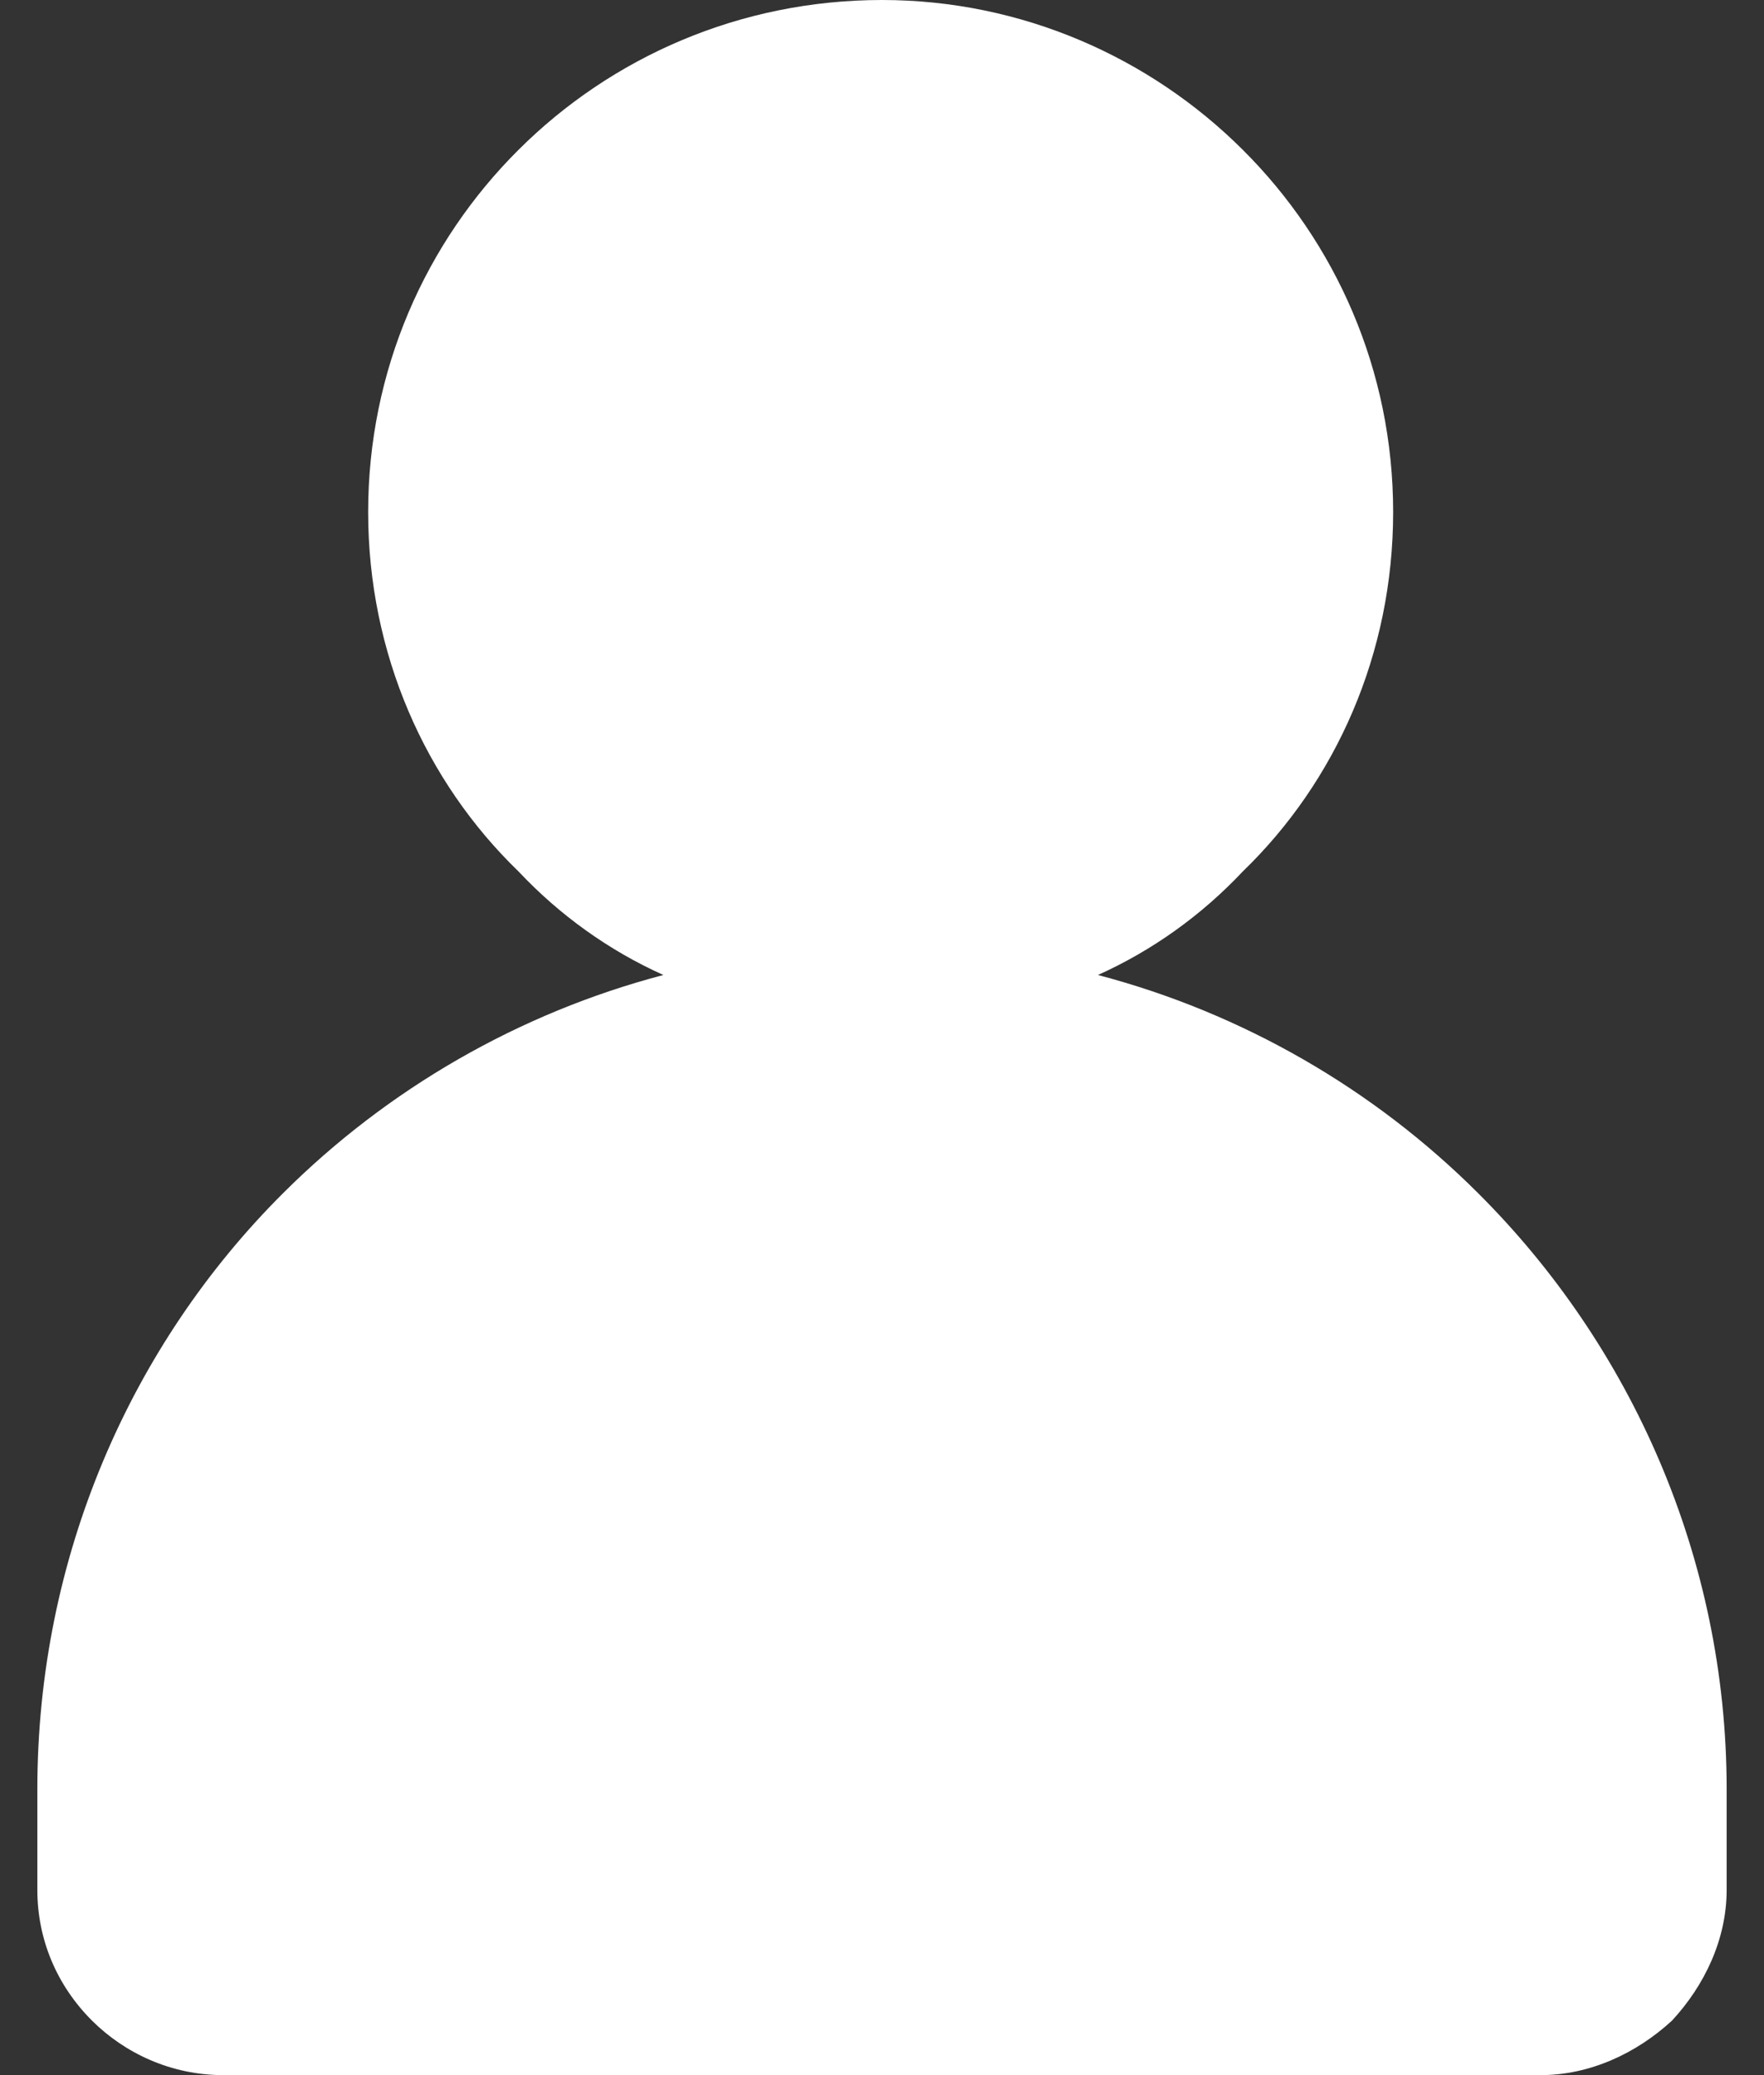 <svg width="17" height="20" viewBox="0 0 17 20" fill="none" xmlns="http://www.w3.org/2000/svg">
<rect x="0" y="0" width="17" height="20" fill="#333333" stroke="none"/>
<path id="Vector" fill-rule="evenodd" clip-rule="evenodd" d="M8.5 0C9.844 0 11.082 0.551 11.977 1.444C12.873 2.336 13.426 3.57 13.426 4.935C13.426 6.3 12.873 7.533 11.977 8.399C11.582 8.819 11.108 9.16 10.581 9.397C11.977 9.764 13.242 10.499 14.242 11.497C15.718 12.966 16.64 15.014 16.64 17.244V18.216C16.64 18.688 16.429 19.134 16.113 19.475C15.771 19.79 15.322 20 14.848 20H2.151C1.651 20 1.203 19.79 0.887 19.475C0.545 19.134 0.36 18.688 0.36 18.216V17.244C0.36 15.014 1.256 12.966 2.731 11.497C3.732 10.499 4.997 9.764 6.393 9.397C5.866 9.16 5.392 8.819 4.997 8.399C4.101 7.533 3.548 6.3 3.548 4.935C3.548 3.57 4.101 2.336 4.997 1.444C5.892 0.551 7.131 0 8.5 0Z" fill="white"/>
</svg>

